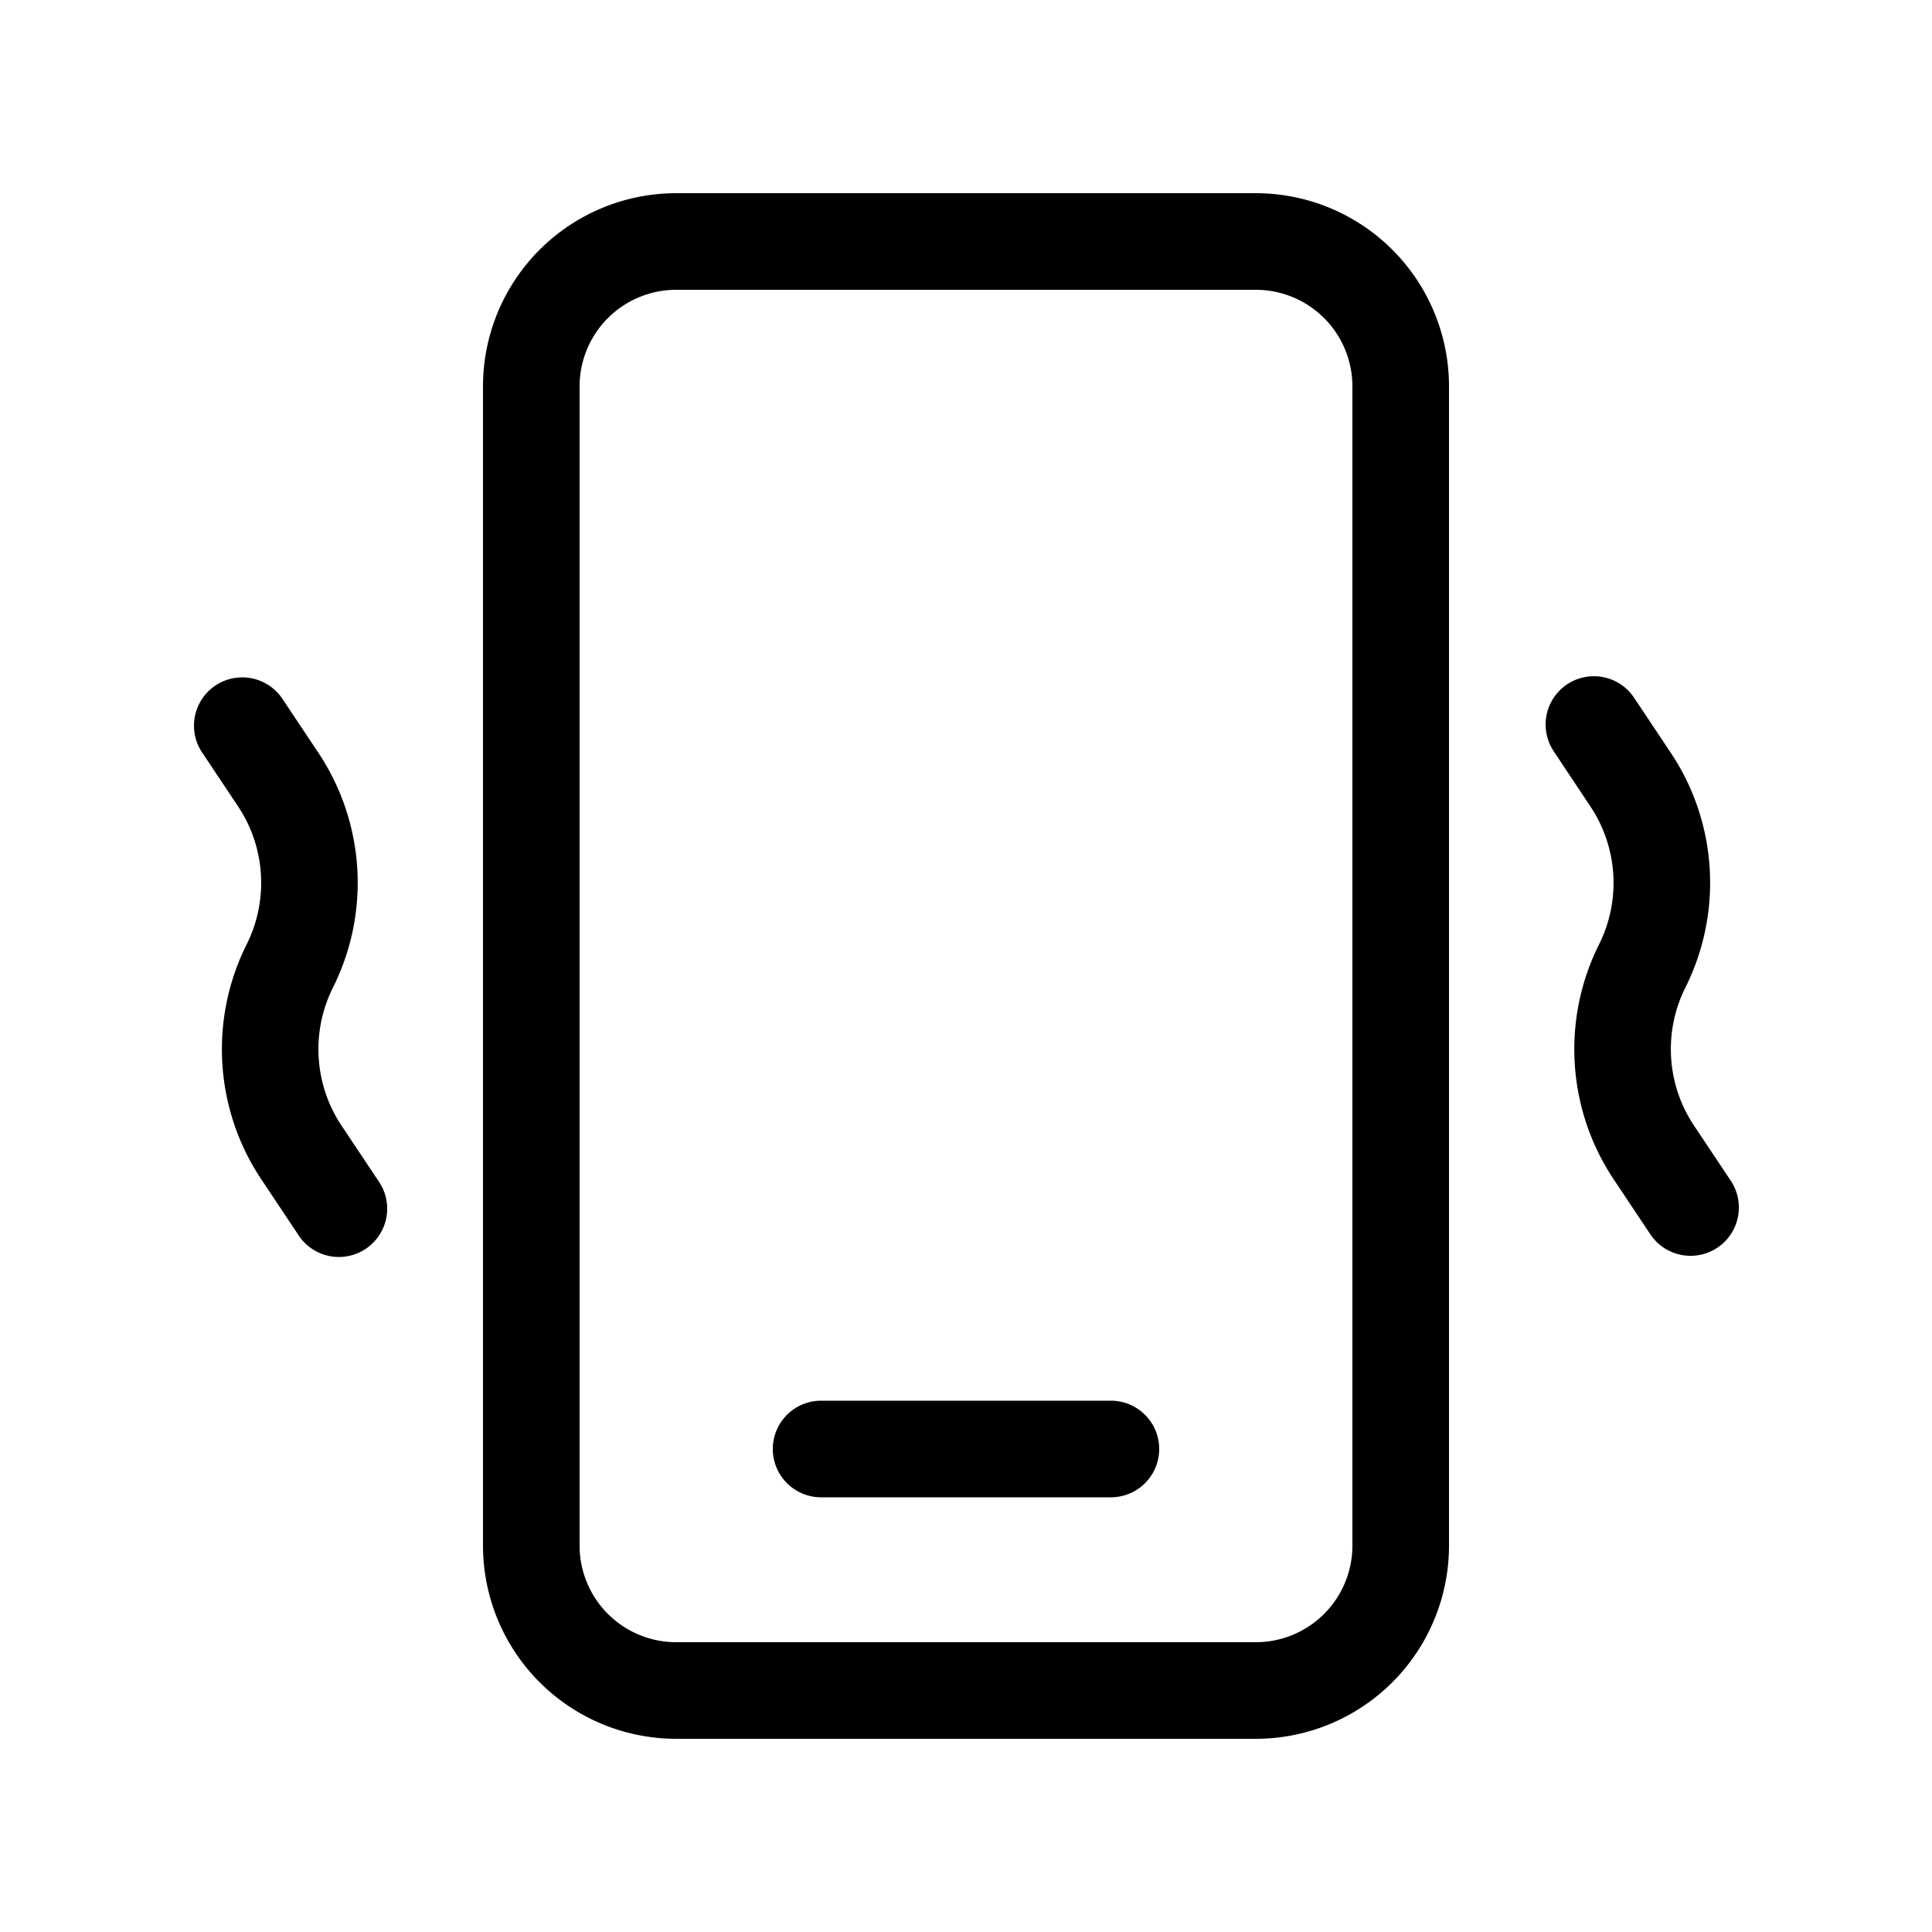 <svg xmlns="http://www.w3.org/2000/svg" width="20" height="20"><path d="M8.5 14.5a.5.5 0 0 0 0 1h3a.5.5 0 0 0 0-1h-3ZM7 2a2 2 0 0 0-2 2v12a2 2 0 0 0 2 2h6a2 2 0 0 0 2-2V4a2 2 0 0 0-2-2H7ZM6 4a1 1 0 0 1 1-1h6a1 1 0 0 1 1 1v12a1 1 0 0 1-1 1H7a1 1 0 0 1-1-1V4ZM2.916 7.223a.5.5 0 0 0-.832.554l.38.57c.284.426.318.972.089 1.43a2.427 2.427 0 0 0 .151 2.43l.38.57a.5.5 0 1 0 .832-.554l-.38-.57a1.427 1.427 0 0 1-.089-1.43 2.427 2.427 0 0 0-.151-2.43l-.38-.57Zm13.307-.139a.5.5 0 0 1 .693.139l.38.57c.483.724.54 1.652.151 2.43a1.426 1.426 0 0 0 .09 1.43l.38.57a.5.5 0 1 1-.833.554l-.38-.57a2.427 2.427 0 0 1-.151-2.43 1.427 1.427 0 0 0-.09-1.43l-.379-.57a.5.5 0 0 1 .139-.693Z"/></svg>